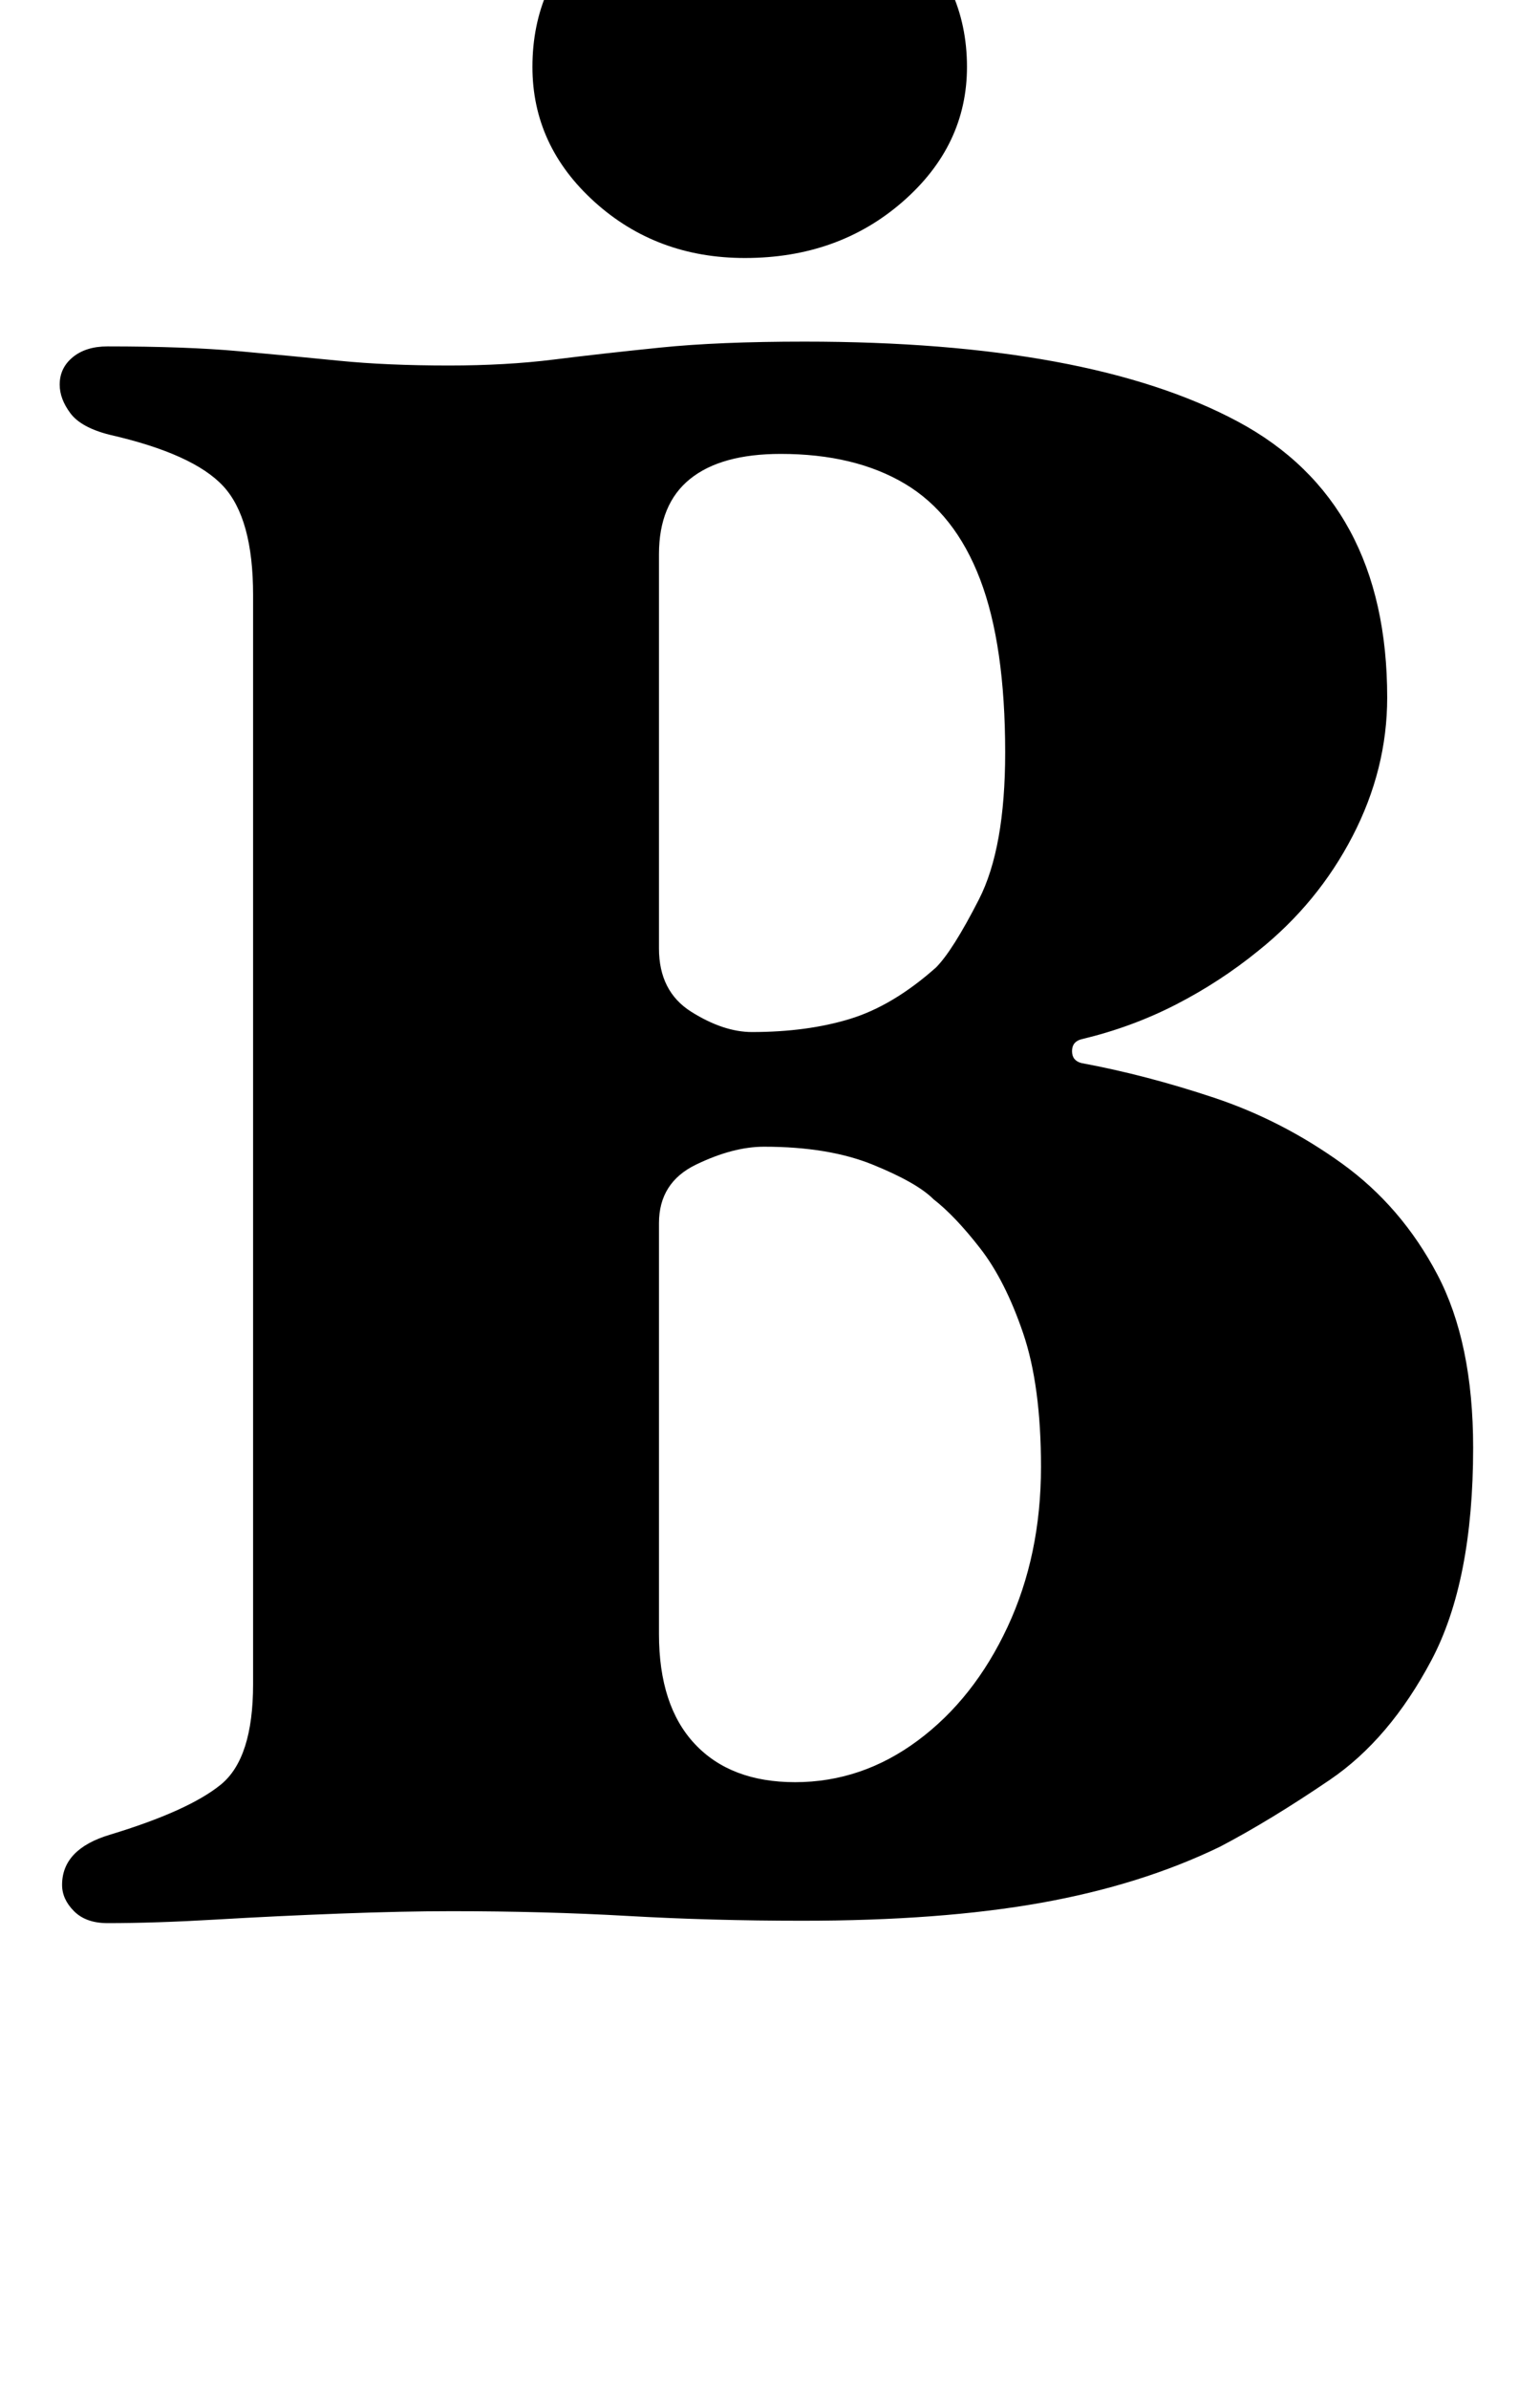 <?xml version="1.0" standalone="no"?>
<!DOCTYPE svg PUBLIC "-//W3C//DTD SVG 1.1//EN" "http://www.w3.org/Graphics/SVG/1.1/DTD/svg11.dtd" >
<svg xmlns="http://www.w3.org/2000/svg" xmlns:xlink="http://www.w3.org/1999/xlink" version="1.1" viewBox="-10 0 645 1000">
  <g transform="matrix(1 0 0 -1 0 800)">
   <path fill="currentColor"
d="M35 -5q-9 0 -14 5t-5 11q0 15 20 21q33 10 46.5 21t13.5 42v456q0 32 -12.5 45.5t-47.5 21.5q-12 3 -16.5 9t-4.5 12q0 7 5.5 11.5t14.5 4.5q33 0 55 -2t42 -4t46 -2q24 0 44 2.5t44.5 5t60.5 2.5q119 0 181.5 -33.5t62.5 -115.5q0 -30 -14.5 -58t-39.5 -48
q-16 -13 -34.5 -22.5t-39.5 -14.5q-4 -1 -4 -5t4 -5q27 -5 55.5 -14.5t53.5 -27.5t40 -46.5t15 -72.5q0 -56 -17.5 -89t-42.5 -50t-46 -28q-33 -16 -75 -23.5t-100 -7.5q-38 0 -73 2t-74 2q-20 0 -46.5 -1t-52 -2.5t-45.5 -1.5zM323 54q28 0 51.5 17.5t37.5 47.5t14 67
q0 34 -7.5 56t-18 35.5t-19.5 20.5q-7 7 -25.5 14.5t-45.5 7.5q-13 0 -28.5 -7.5t-15.5 -24.5v-172q0 -30 15 -46t42 -16zM305 368q23 0 41 5.5t36 21.5q7 7 18 28.5t11 61.5q0 45 -10.5 72.5t-31.5 40t-52 12.5q-25 0 -38 -10.5t-13 -31.5v-165q0 -18 13.5 -26.5t25.5 -8.5
zM302 692q-37 0 -63 23.5t-26 56.5q0 35 26 58.5t63 23.5q39 0 66 -23.5t27 -58.5q0 -33 -27 -56.5t-66 -23.5z" />
  </g>

</svg>
